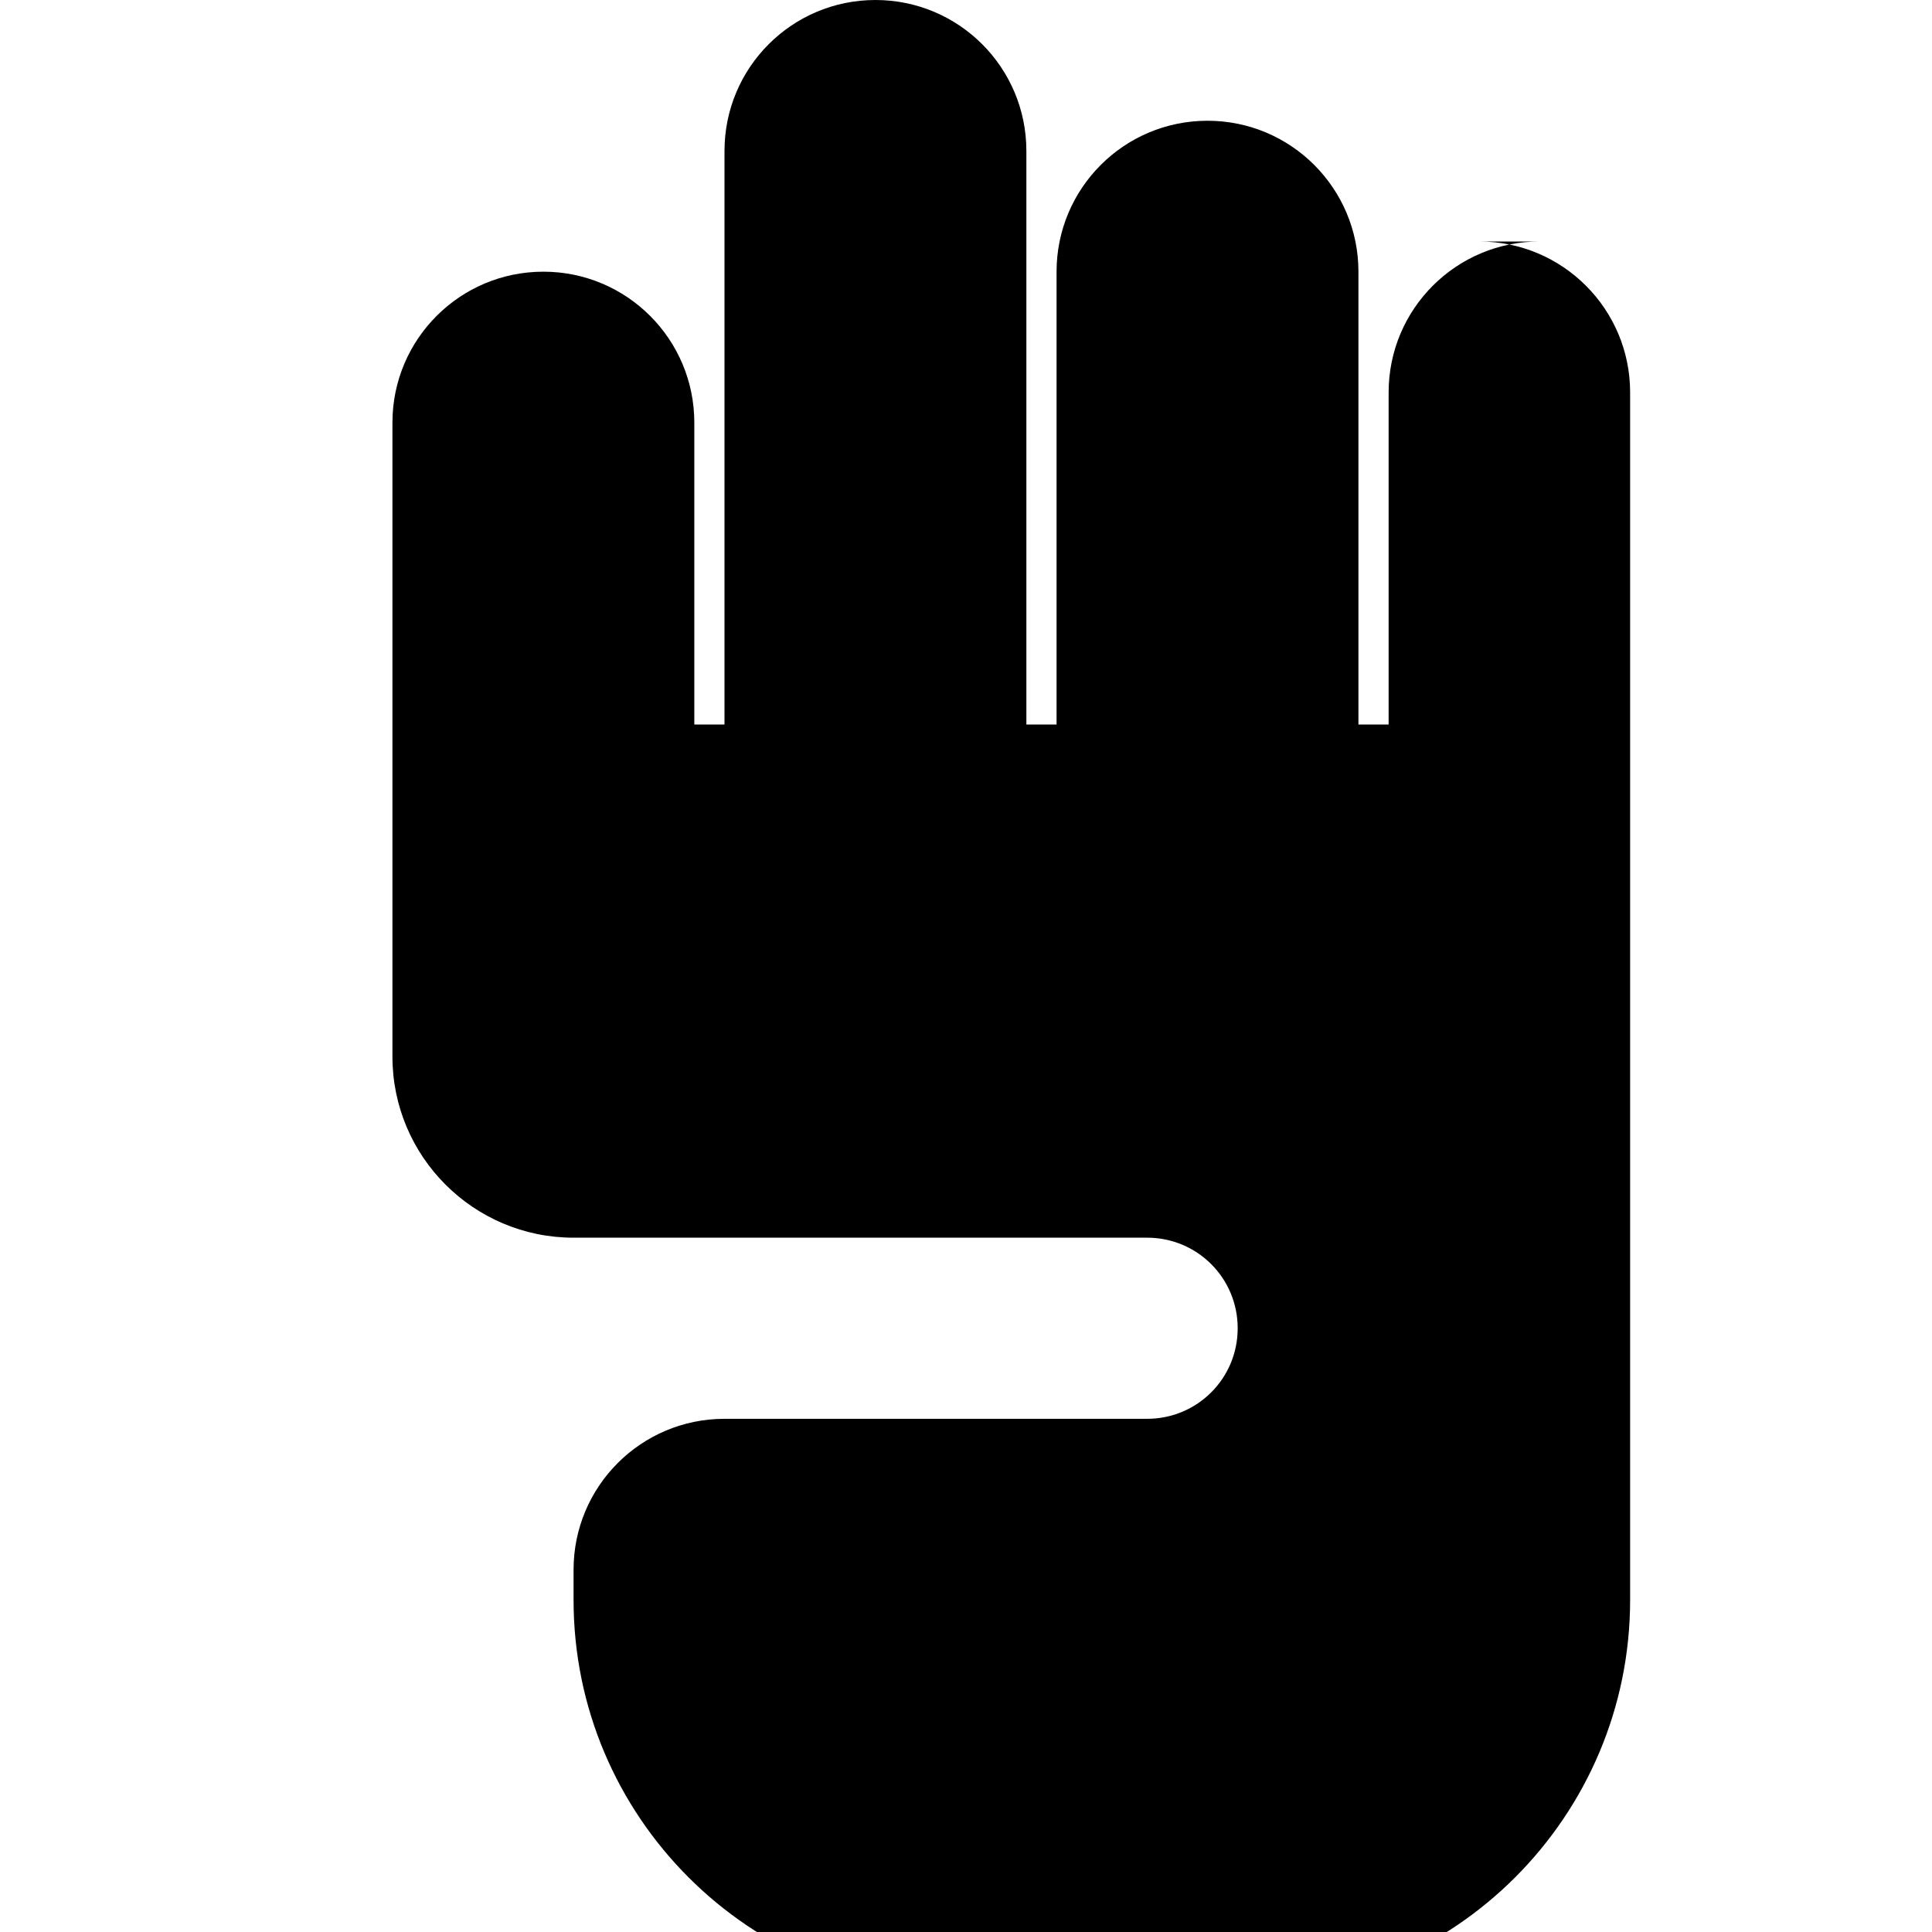 <svg xmlns="http://www.w3.org/2000/svg" viewBox="0 0 512 512">
  <path d="M408 64c-22.1 0-40 17.9-40 40v88h-8V72c0-22.1-17.9-40-40-40s-40 17.9-40 40v120h-8V40c0-22.1-17.9-40-40-40s-40 17.9-40 40v152h-8V112c0-22.1-17.9-40-40-40s-40 17.9-40 40v168c0 26.5 21.5 48 48 48h152c13.3 0 24 10.7 24 24s-10.7 24-24 24H192c-22.1 0-40 17.9-40 40v8c0 57.4 46.6 104 104 104h72c57.4 0 104-46.6 104-104V104c0-22.1-17.9-40-40-40z" fill="black"/>
</svg>